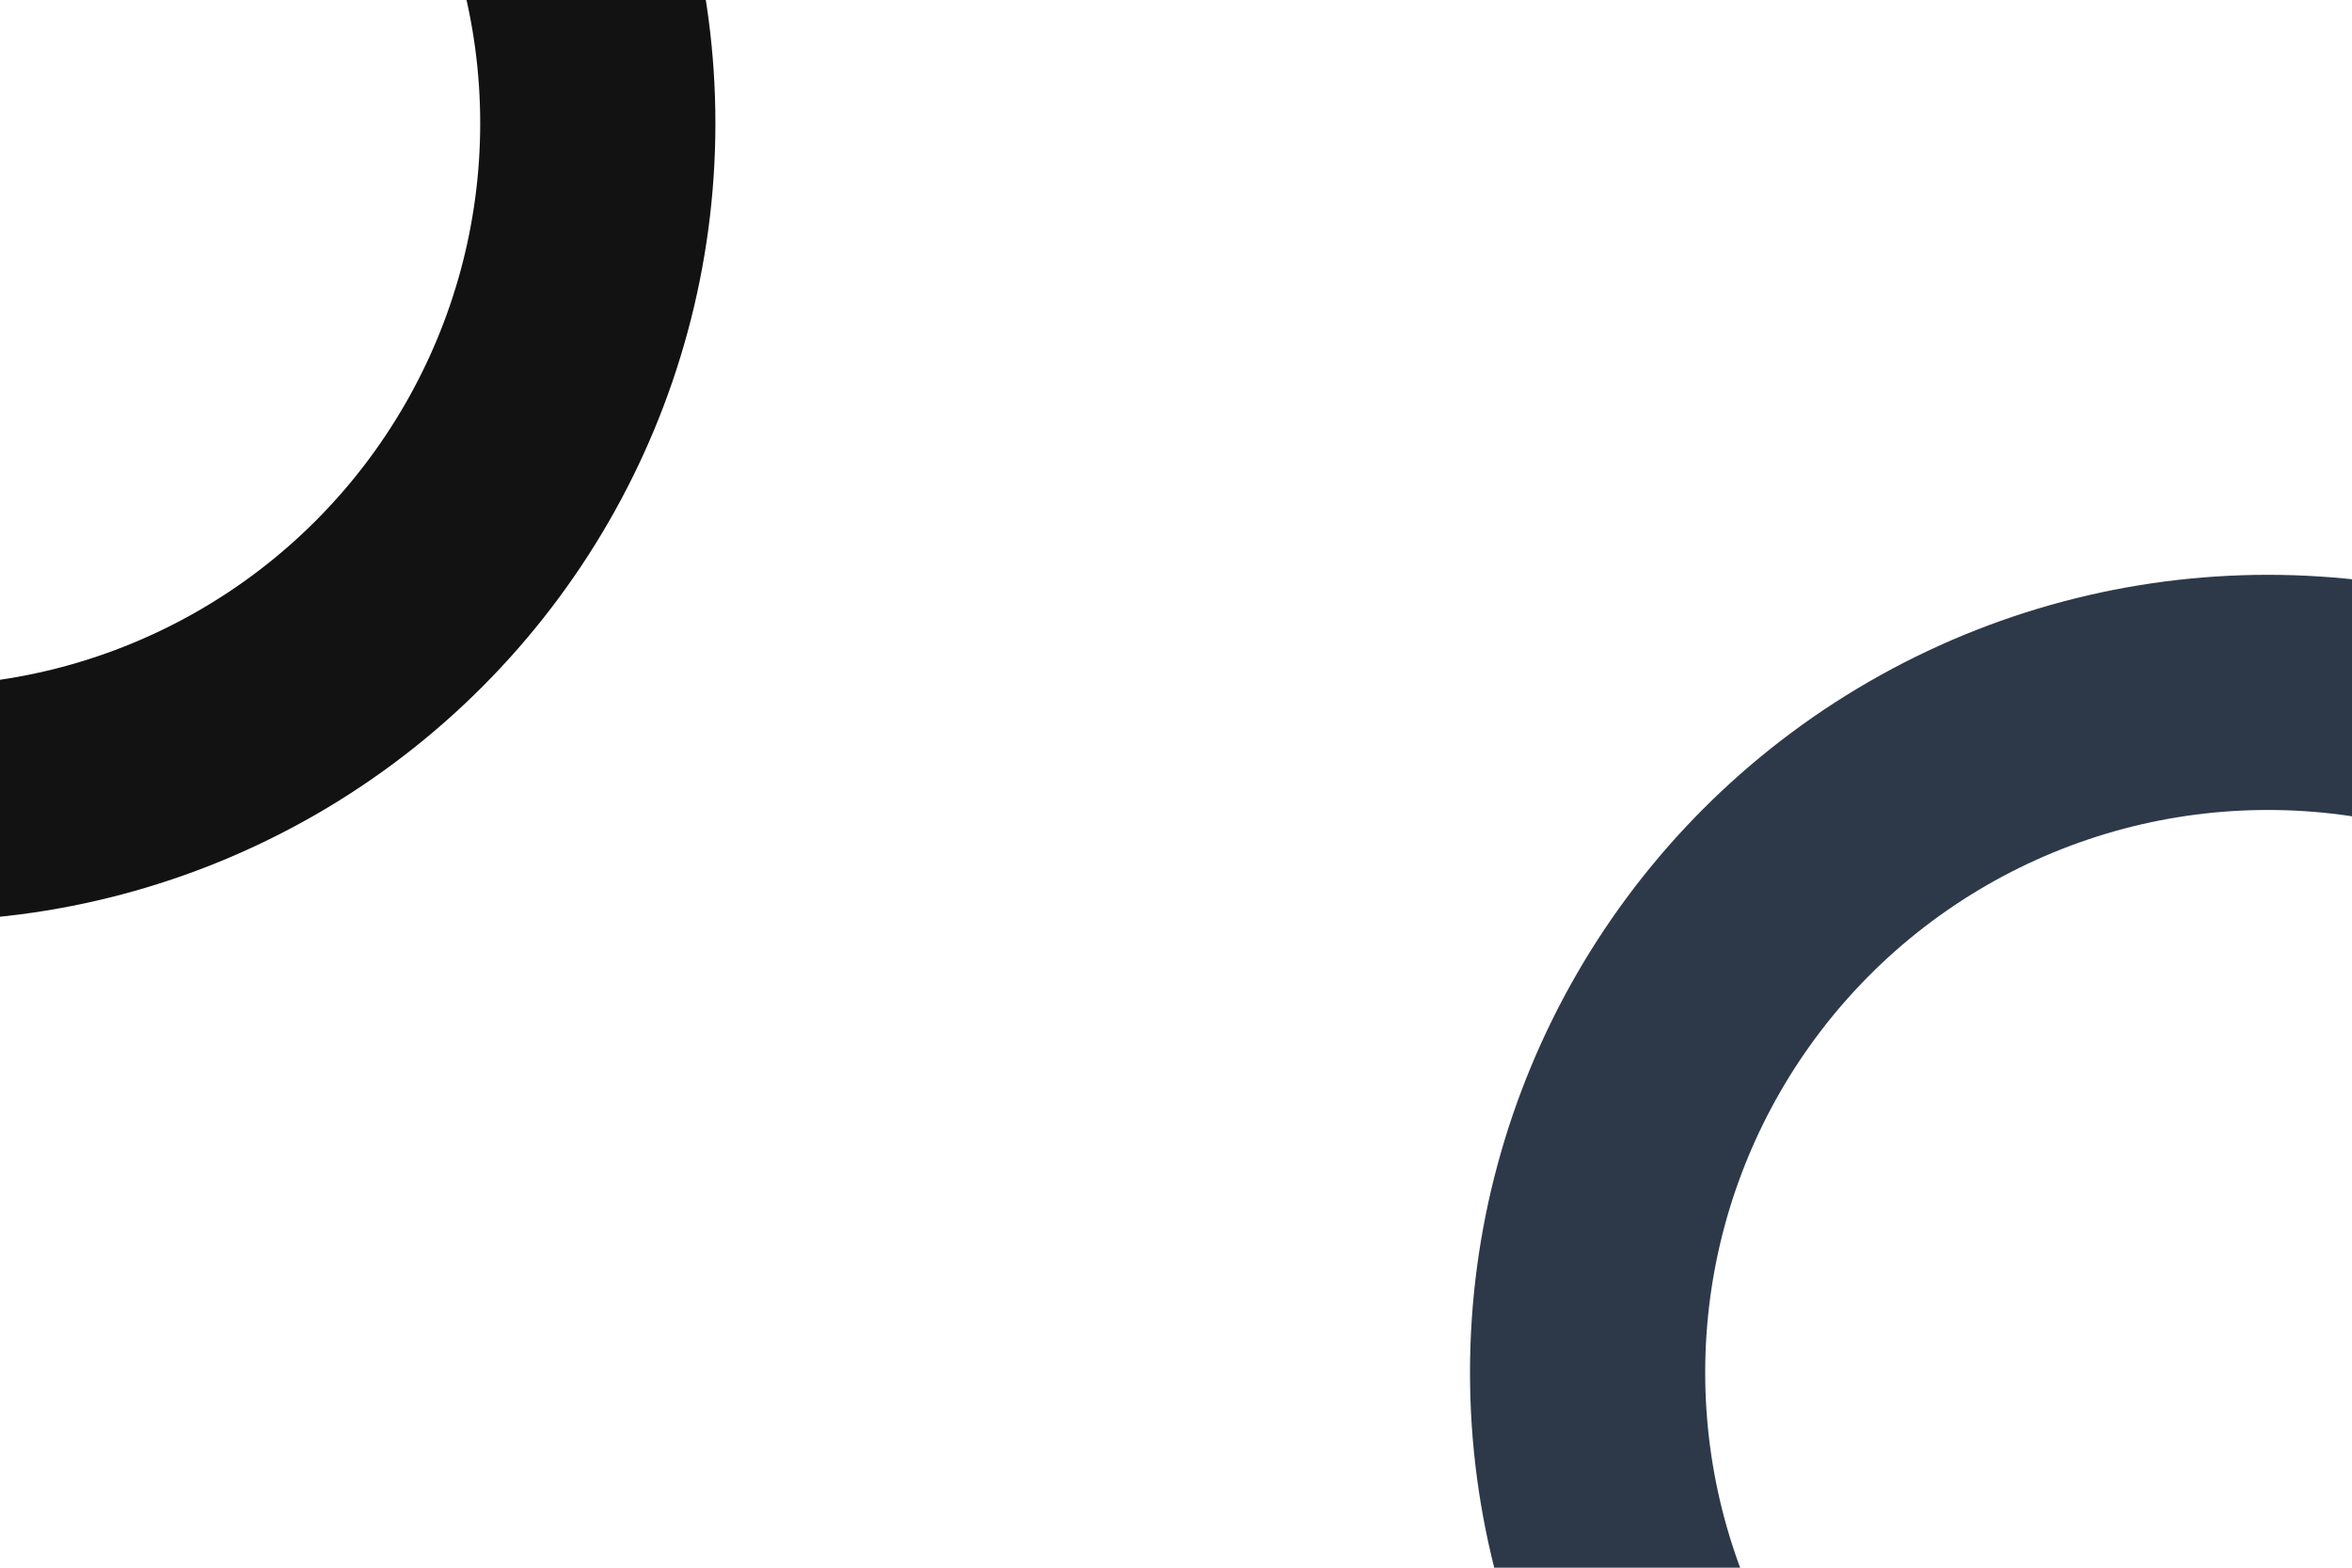 <svg xmlns="http://www.w3.org/2000/svg" width="1440" height="960" fill="none" viewBox="0 0 1440 960"><circle cx="-50.5" cy="75.5" r="416.5" stroke="#121212" stroke-width="144"/><circle cx="1388.5" cy="840.5" r="416.5" stroke="#2D3949" stroke-width="144"/></svg>